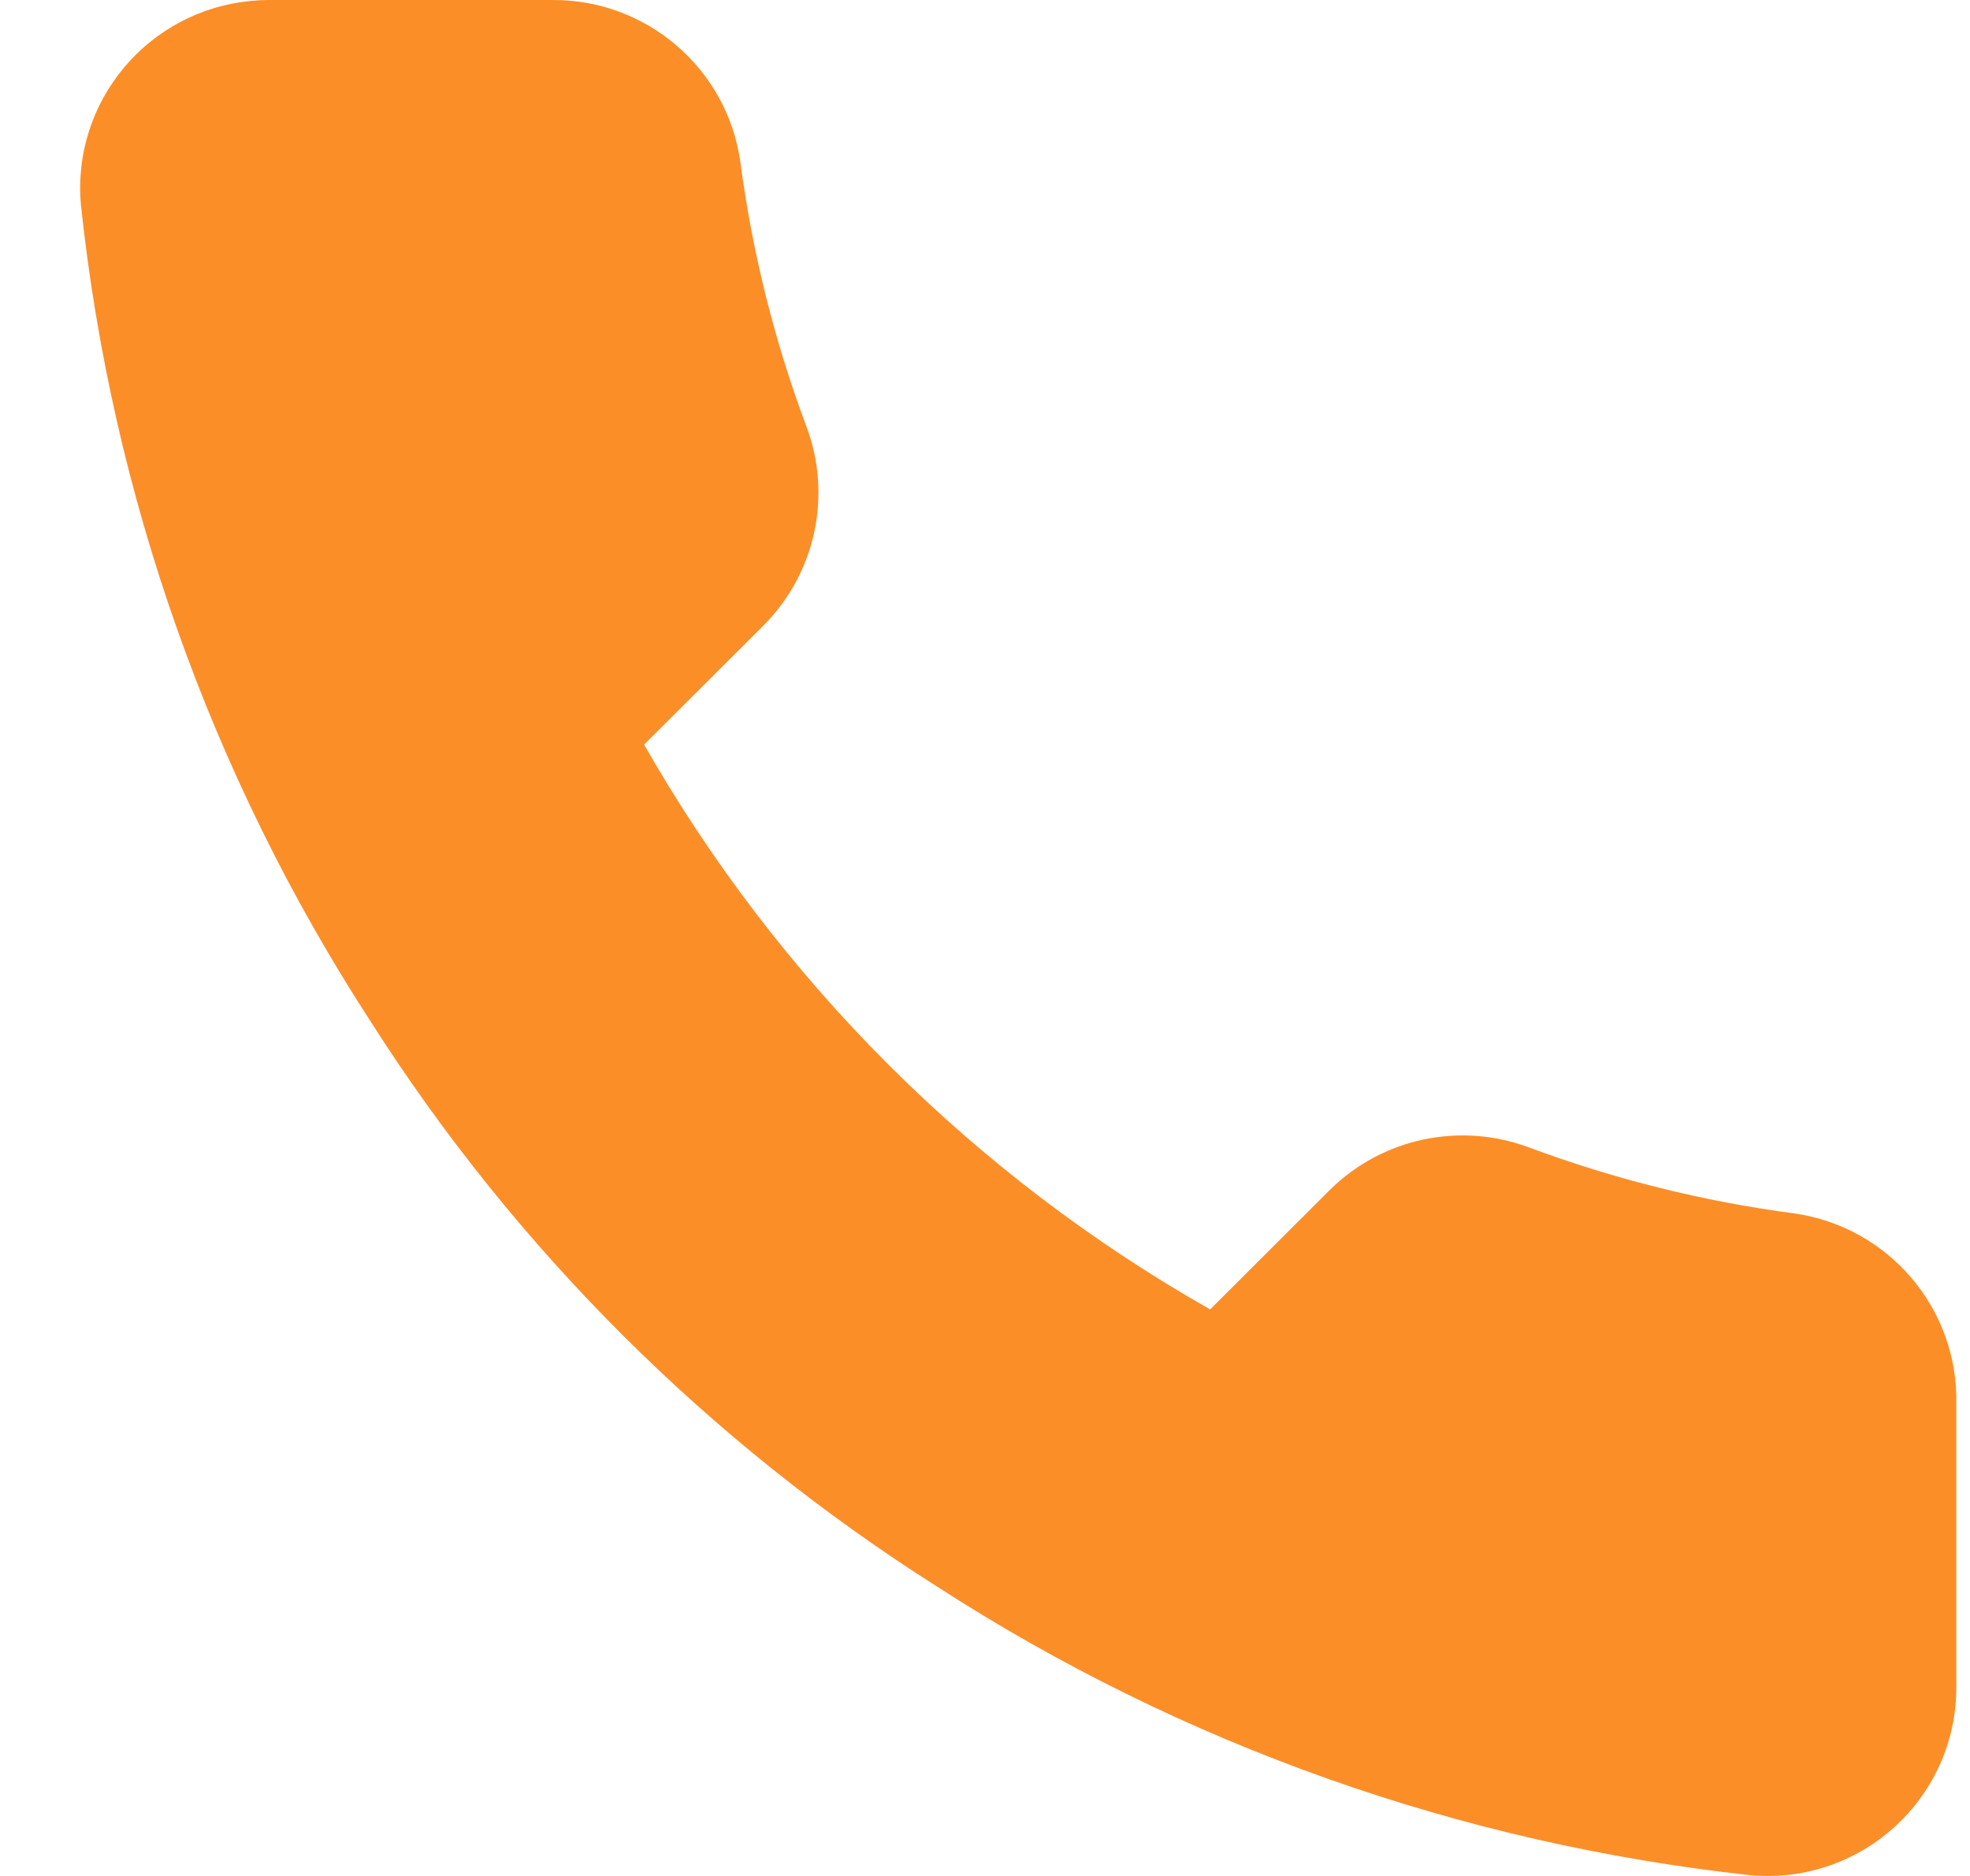 <svg width="21" height="20" viewBox="0 0 21 20" fill="none" xmlns="http://www.w3.org/2000/svg">
<path d="M20.854 14.974V17.985C20.858 19.093 19.962 19.995 18.851 20C18.788 20 18.724 19.998 18.661 19.992C15.567 19.656 12.595 18.601 9.983 16.911C7.554 15.37 5.494 13.314 3.95 10.889C2.25 8.271 1.193 5.29 0.863 2.188C0.762 1.084 1.578 0.108 2.685 0.009C2.744 0.003 2.804 9.93411e-05 2.864 9.93411e-05H5.881C6.89 -0.01 7.751 0.729 7.892 1.726C8.019 2.69 8.255 3.636 8.596 4.546C8.872 5.279 8.696 6.106 8.143 6.664L6.866 7.938C8.298 10.451 10.382 12.531 12.9 13.96L14.177 12.685C14.735 12.134 15.563 11.958 16.299 12.233C17.212 12.573 18.16 12.809 19.124 12.936C20.135 13.079 20.879 13.955 20.854 14.974Z" fill="#FC8E28"/>
</svg>

